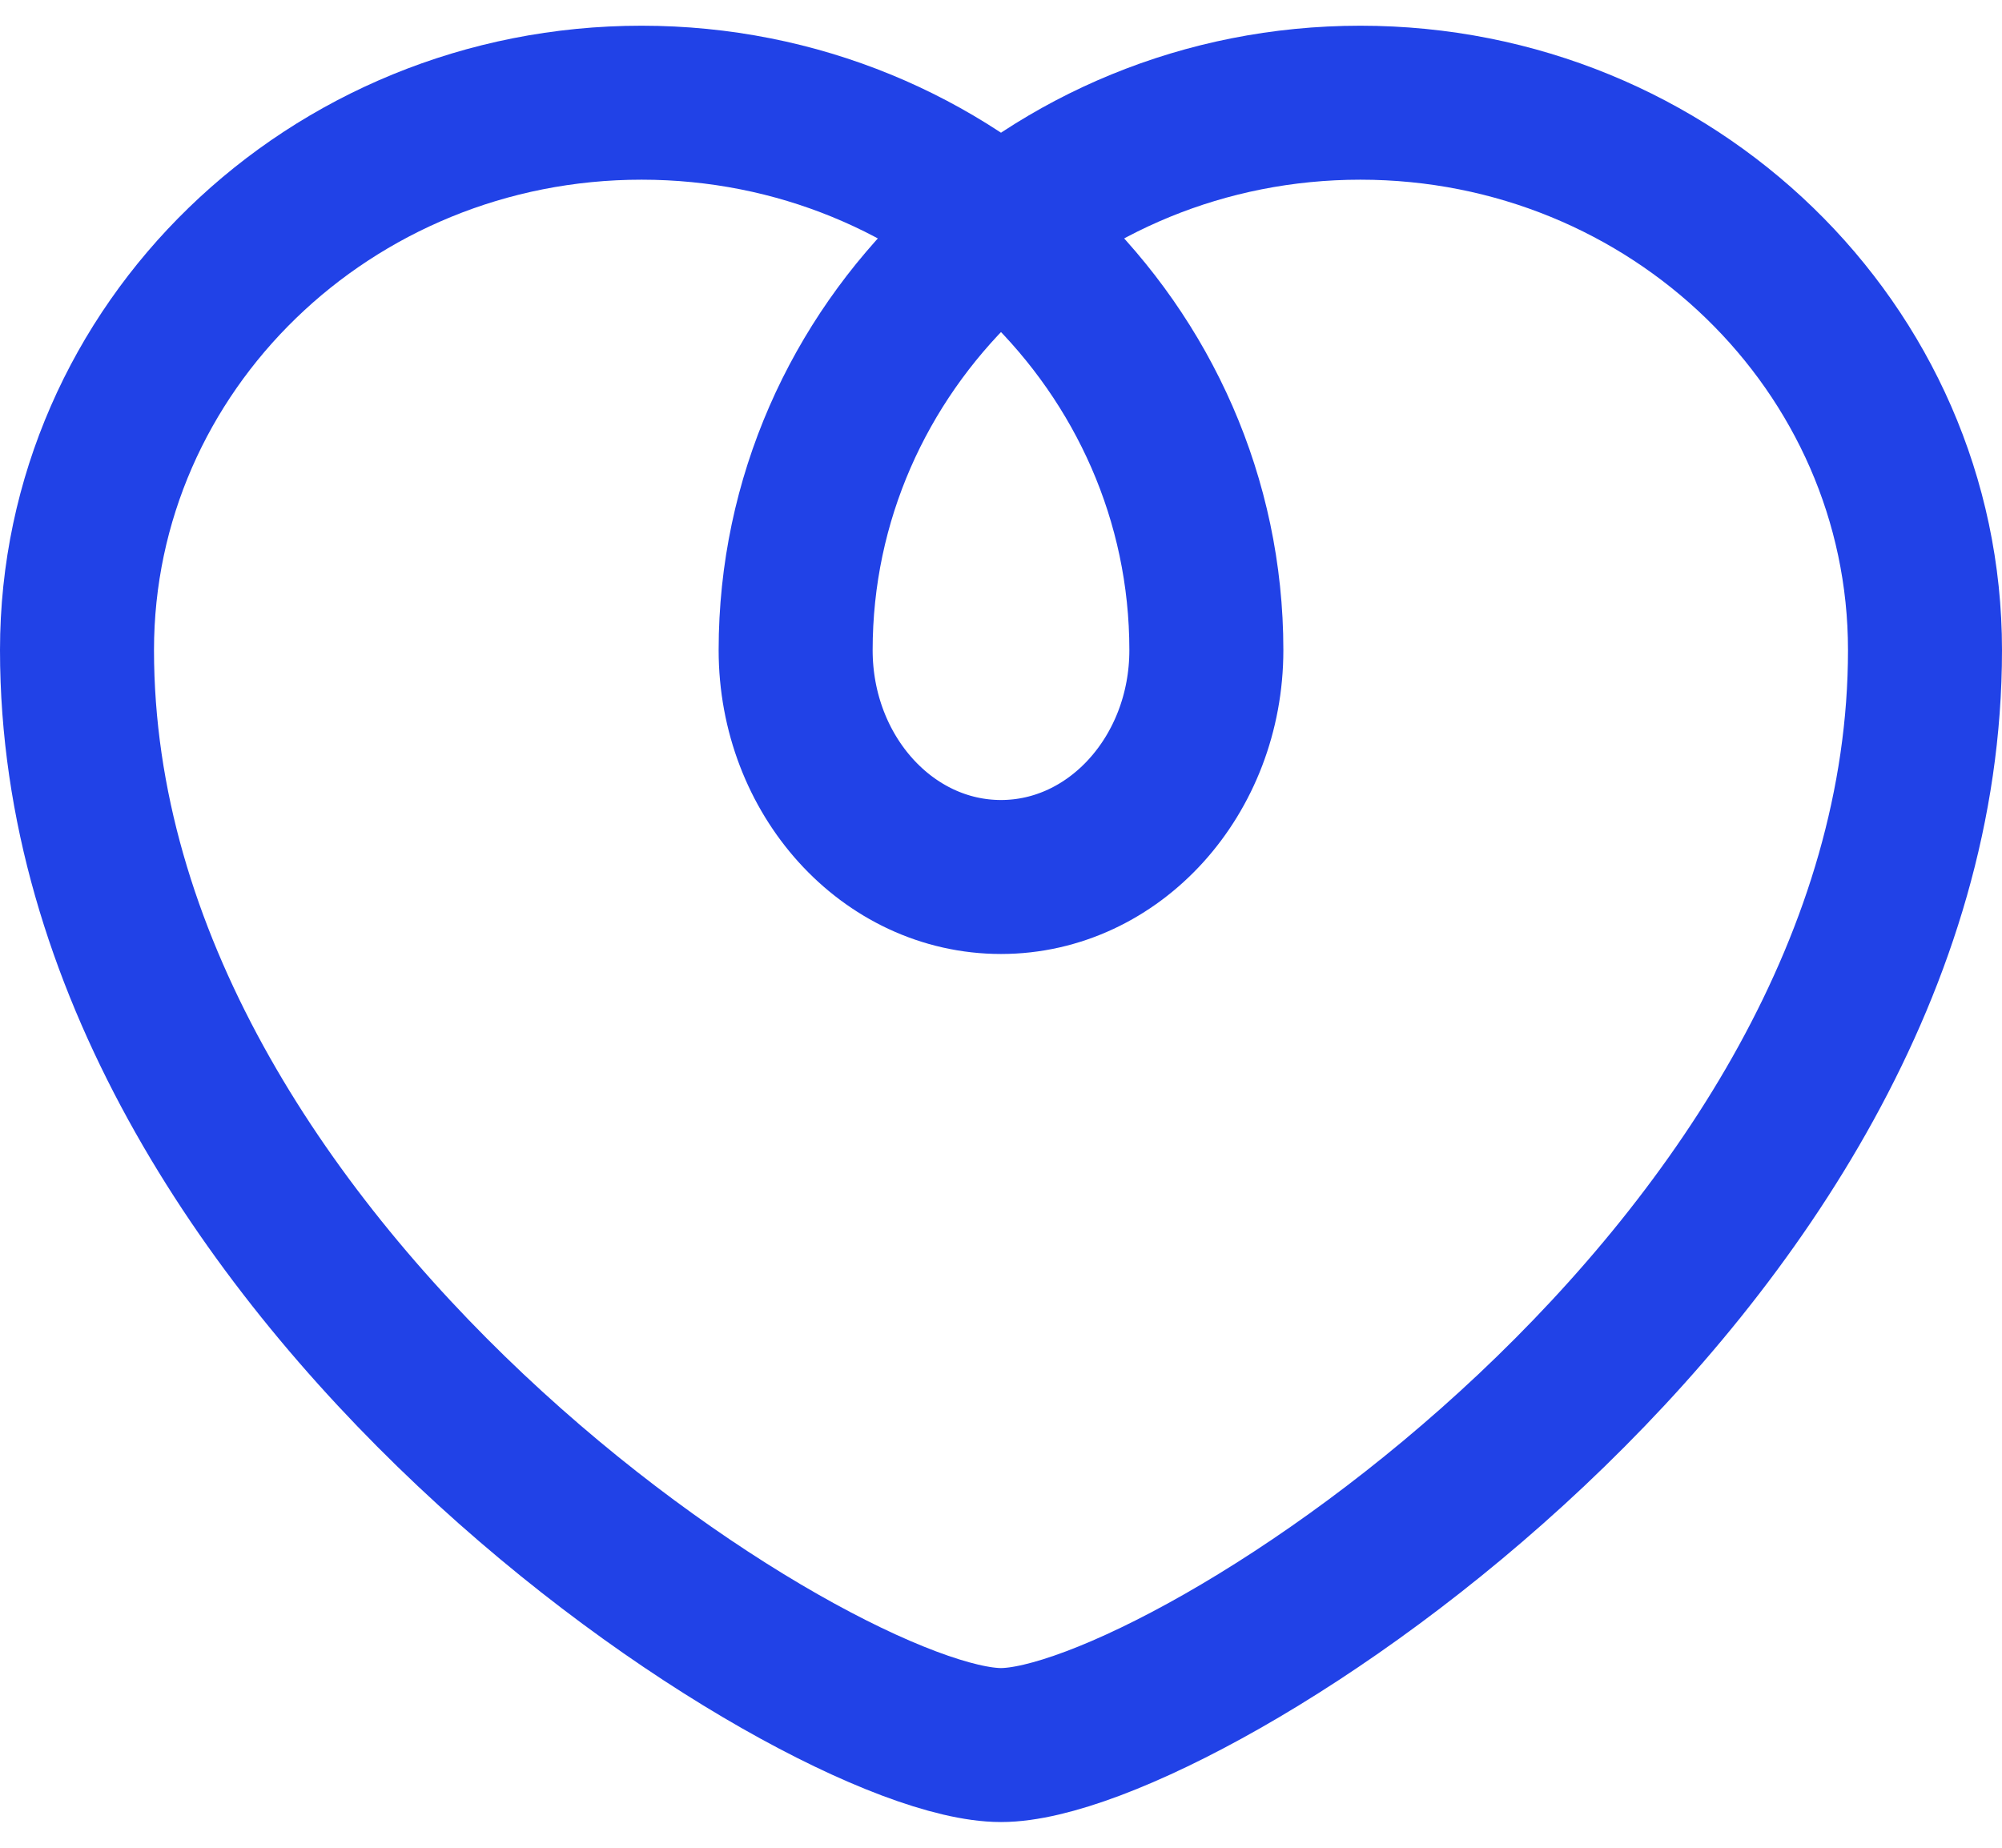 <svg width="26" height="24" viewBox="0 0 26 24" fill="none" xmlns="http://www.w3.org/2000/svg">
<path d="M25 8.444C25 4.517 21.717 1.334 17.667 1.334C13.616 1.334 10.333 4.517 10.333 8.444C10.333 10.072 11.527 11.391 13 11.391C14.473 11.391 15.667 10.071 15.667 8.444C15.667 4.517 12.384 1.334 8.333 1.334C4.283 1.333 1 4.516 1 8.443C1 16.496 10.63 22.666 13 22.666C15.37 22.666 25 16.496 25 8.443V8.444Z" stroke="#2142E7" stroke-width="2" stroke-linecap="round" stroke-linejoin="round"/>
</svg>
